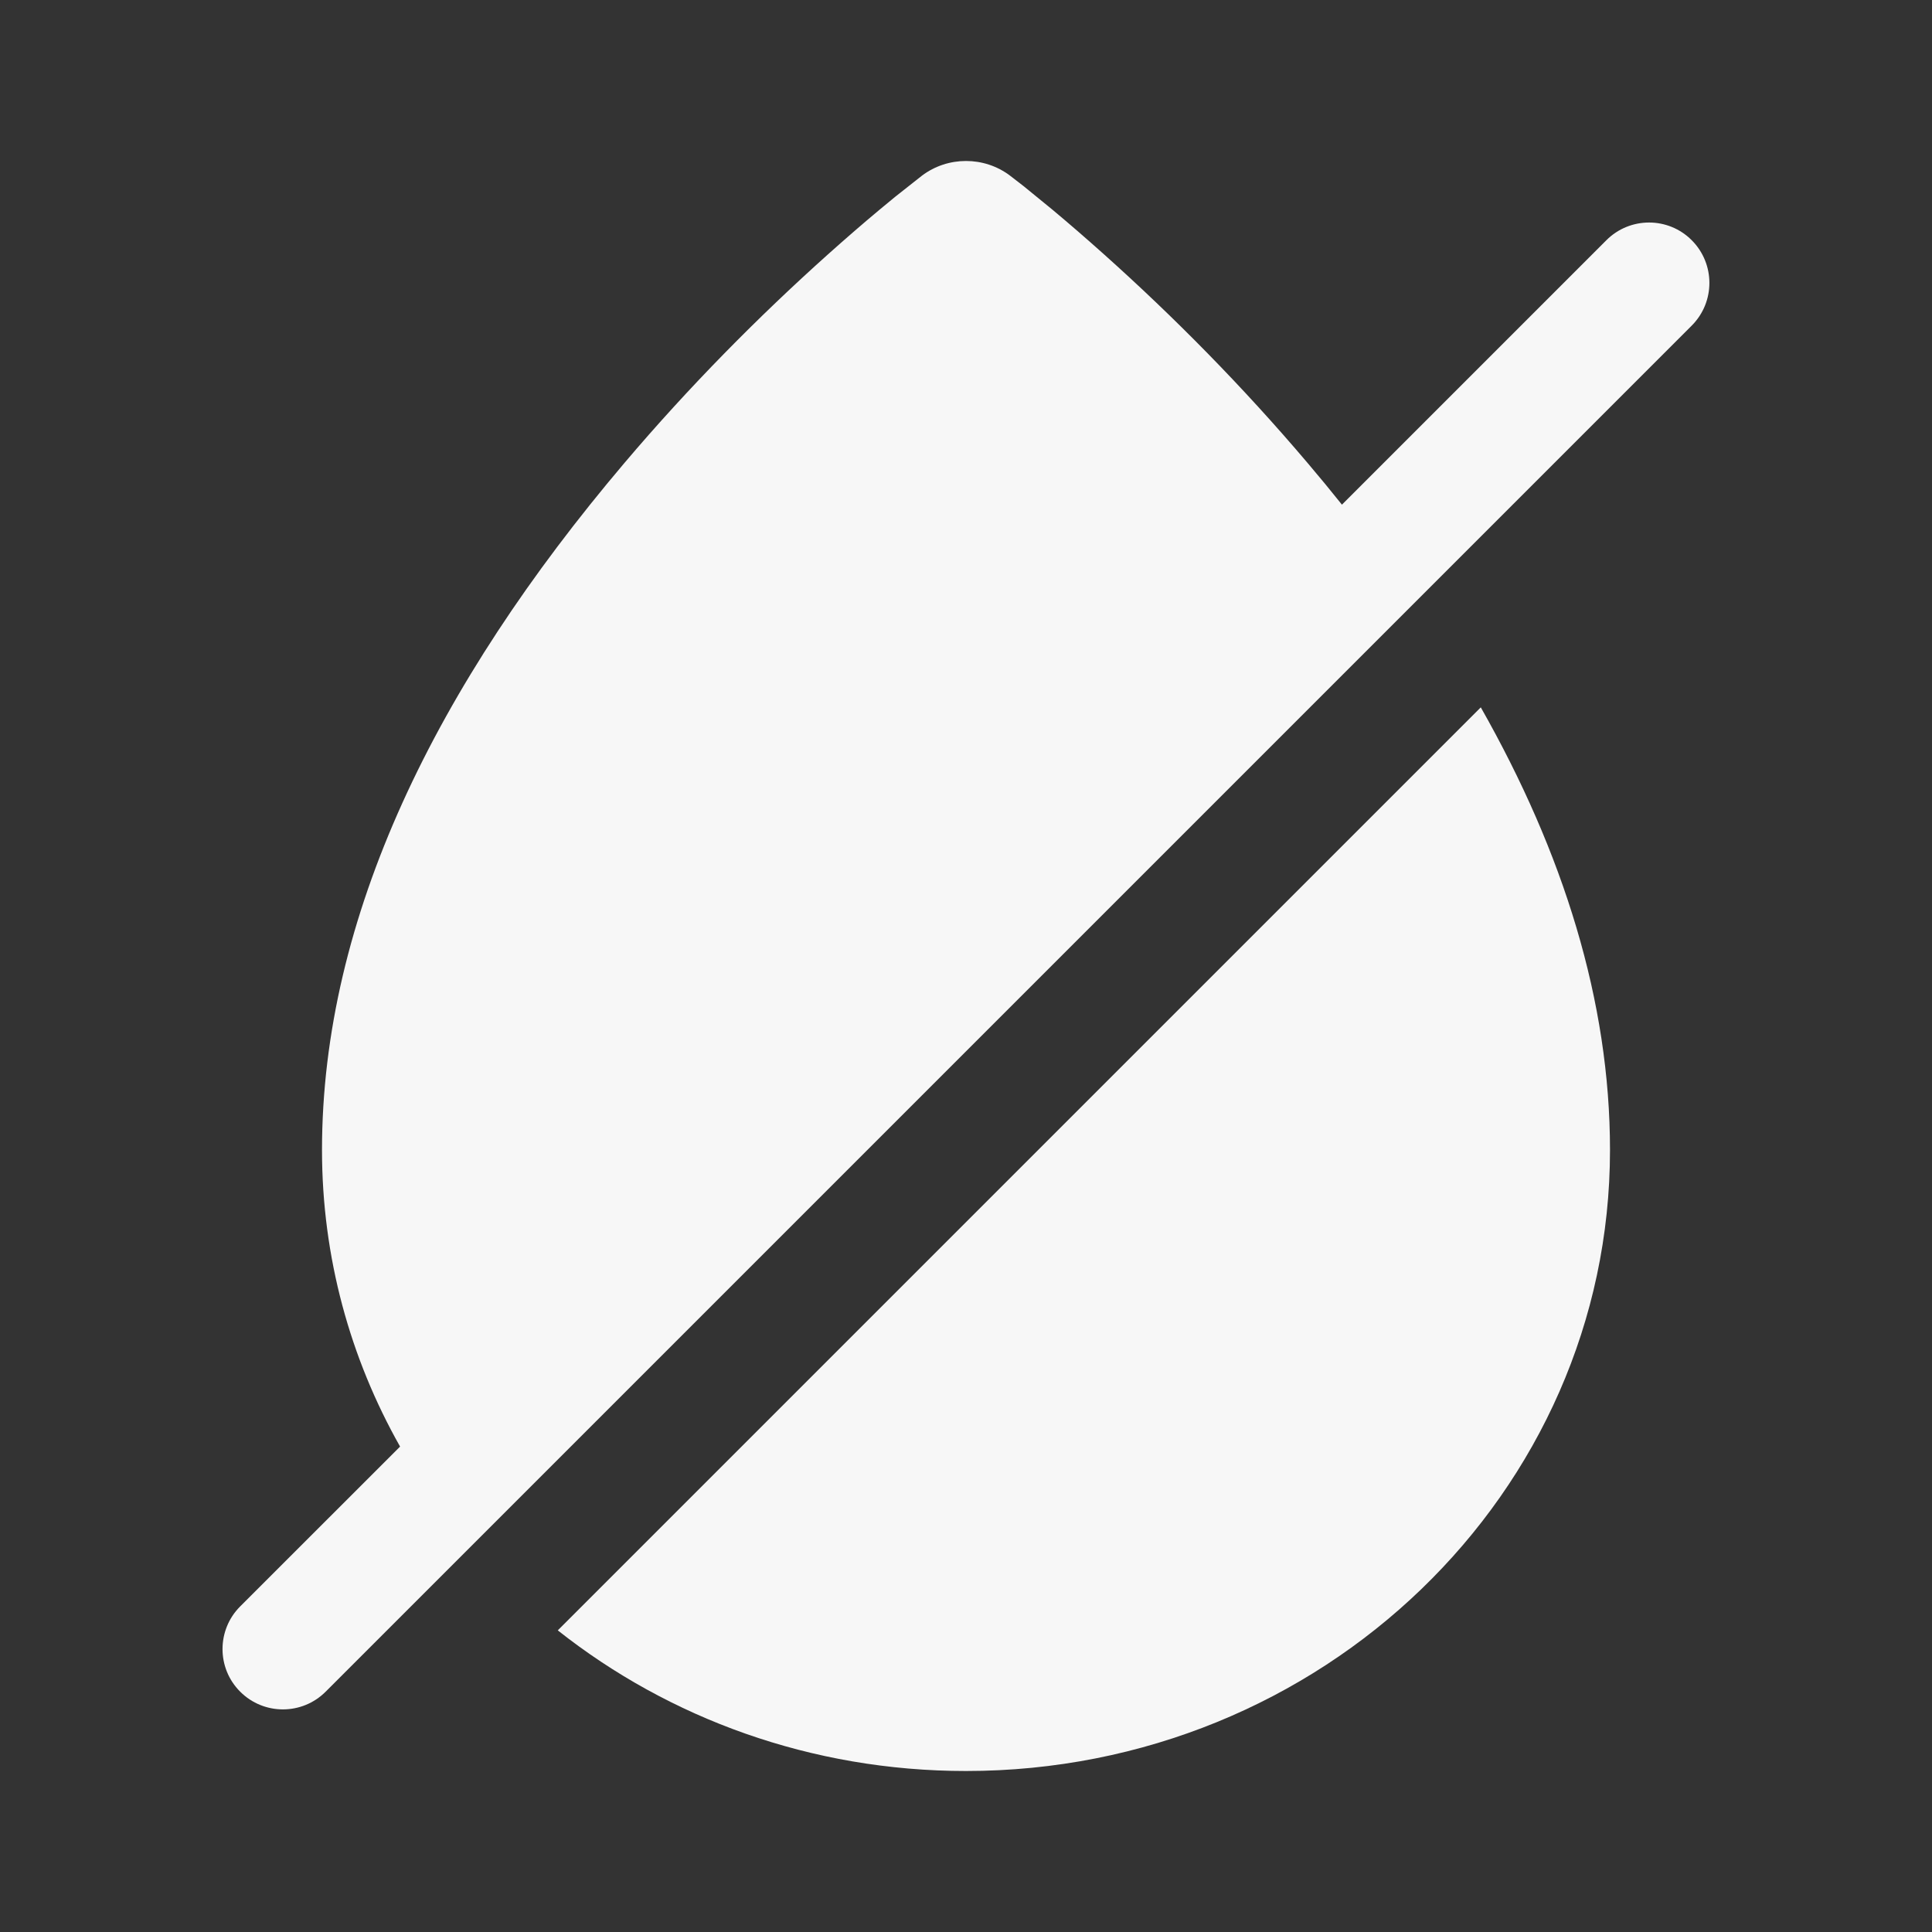<svg width="24" height="24" viewBox="0 0 24 24" fill="none" xmlns="http://www.w3.org/2000/svg">
<rect x="0" y="0" width="24" height="24" fill="#333333" stroke="none"/>
<path d="M11.453 2.182C11.774 1.939 12.226 1.939 12.547 2.182L12.714 2.311L13.074 2.605C13.274 2.772 13.489 2.958 13.716 3.161C14.578 3.932 15.438 4.801 16.244 5.752C16.39 5.924 16.532 6.096 16.67 6.269L19.955 2.984C20.248 2.691 20.723 2.691 21.015 2.984C21.308 3.277 21.308 3.752 21.015 4.045L4.045 21.015C3.752 21.308 3.277 21.308 2.984 21.015C2.691 20.723 2.691 20.248 2.984 19.955L4.97 17.97C4.351 16.875 4 15.62 4 14.286C4 11.394 5.416 8.513 7.756 5.752C8.562 4.801 9.423 3.932 10.284 3.161C10.511 2.958 10.726 2.772 10.926 2.605L11.121 2.444L11.453 2.182Z" fill="white" fill-opacity="0.96"/>
<path d="M6.929 20.253L18.395 8.787C19.422 10.596 20 12.439 20 14.286C20 18.546 16.418 22 12 22C10.075 22 8.31 21.345 6.929 20.253Z" fill="white" fill-opacity="0.96"/>
</svg>
